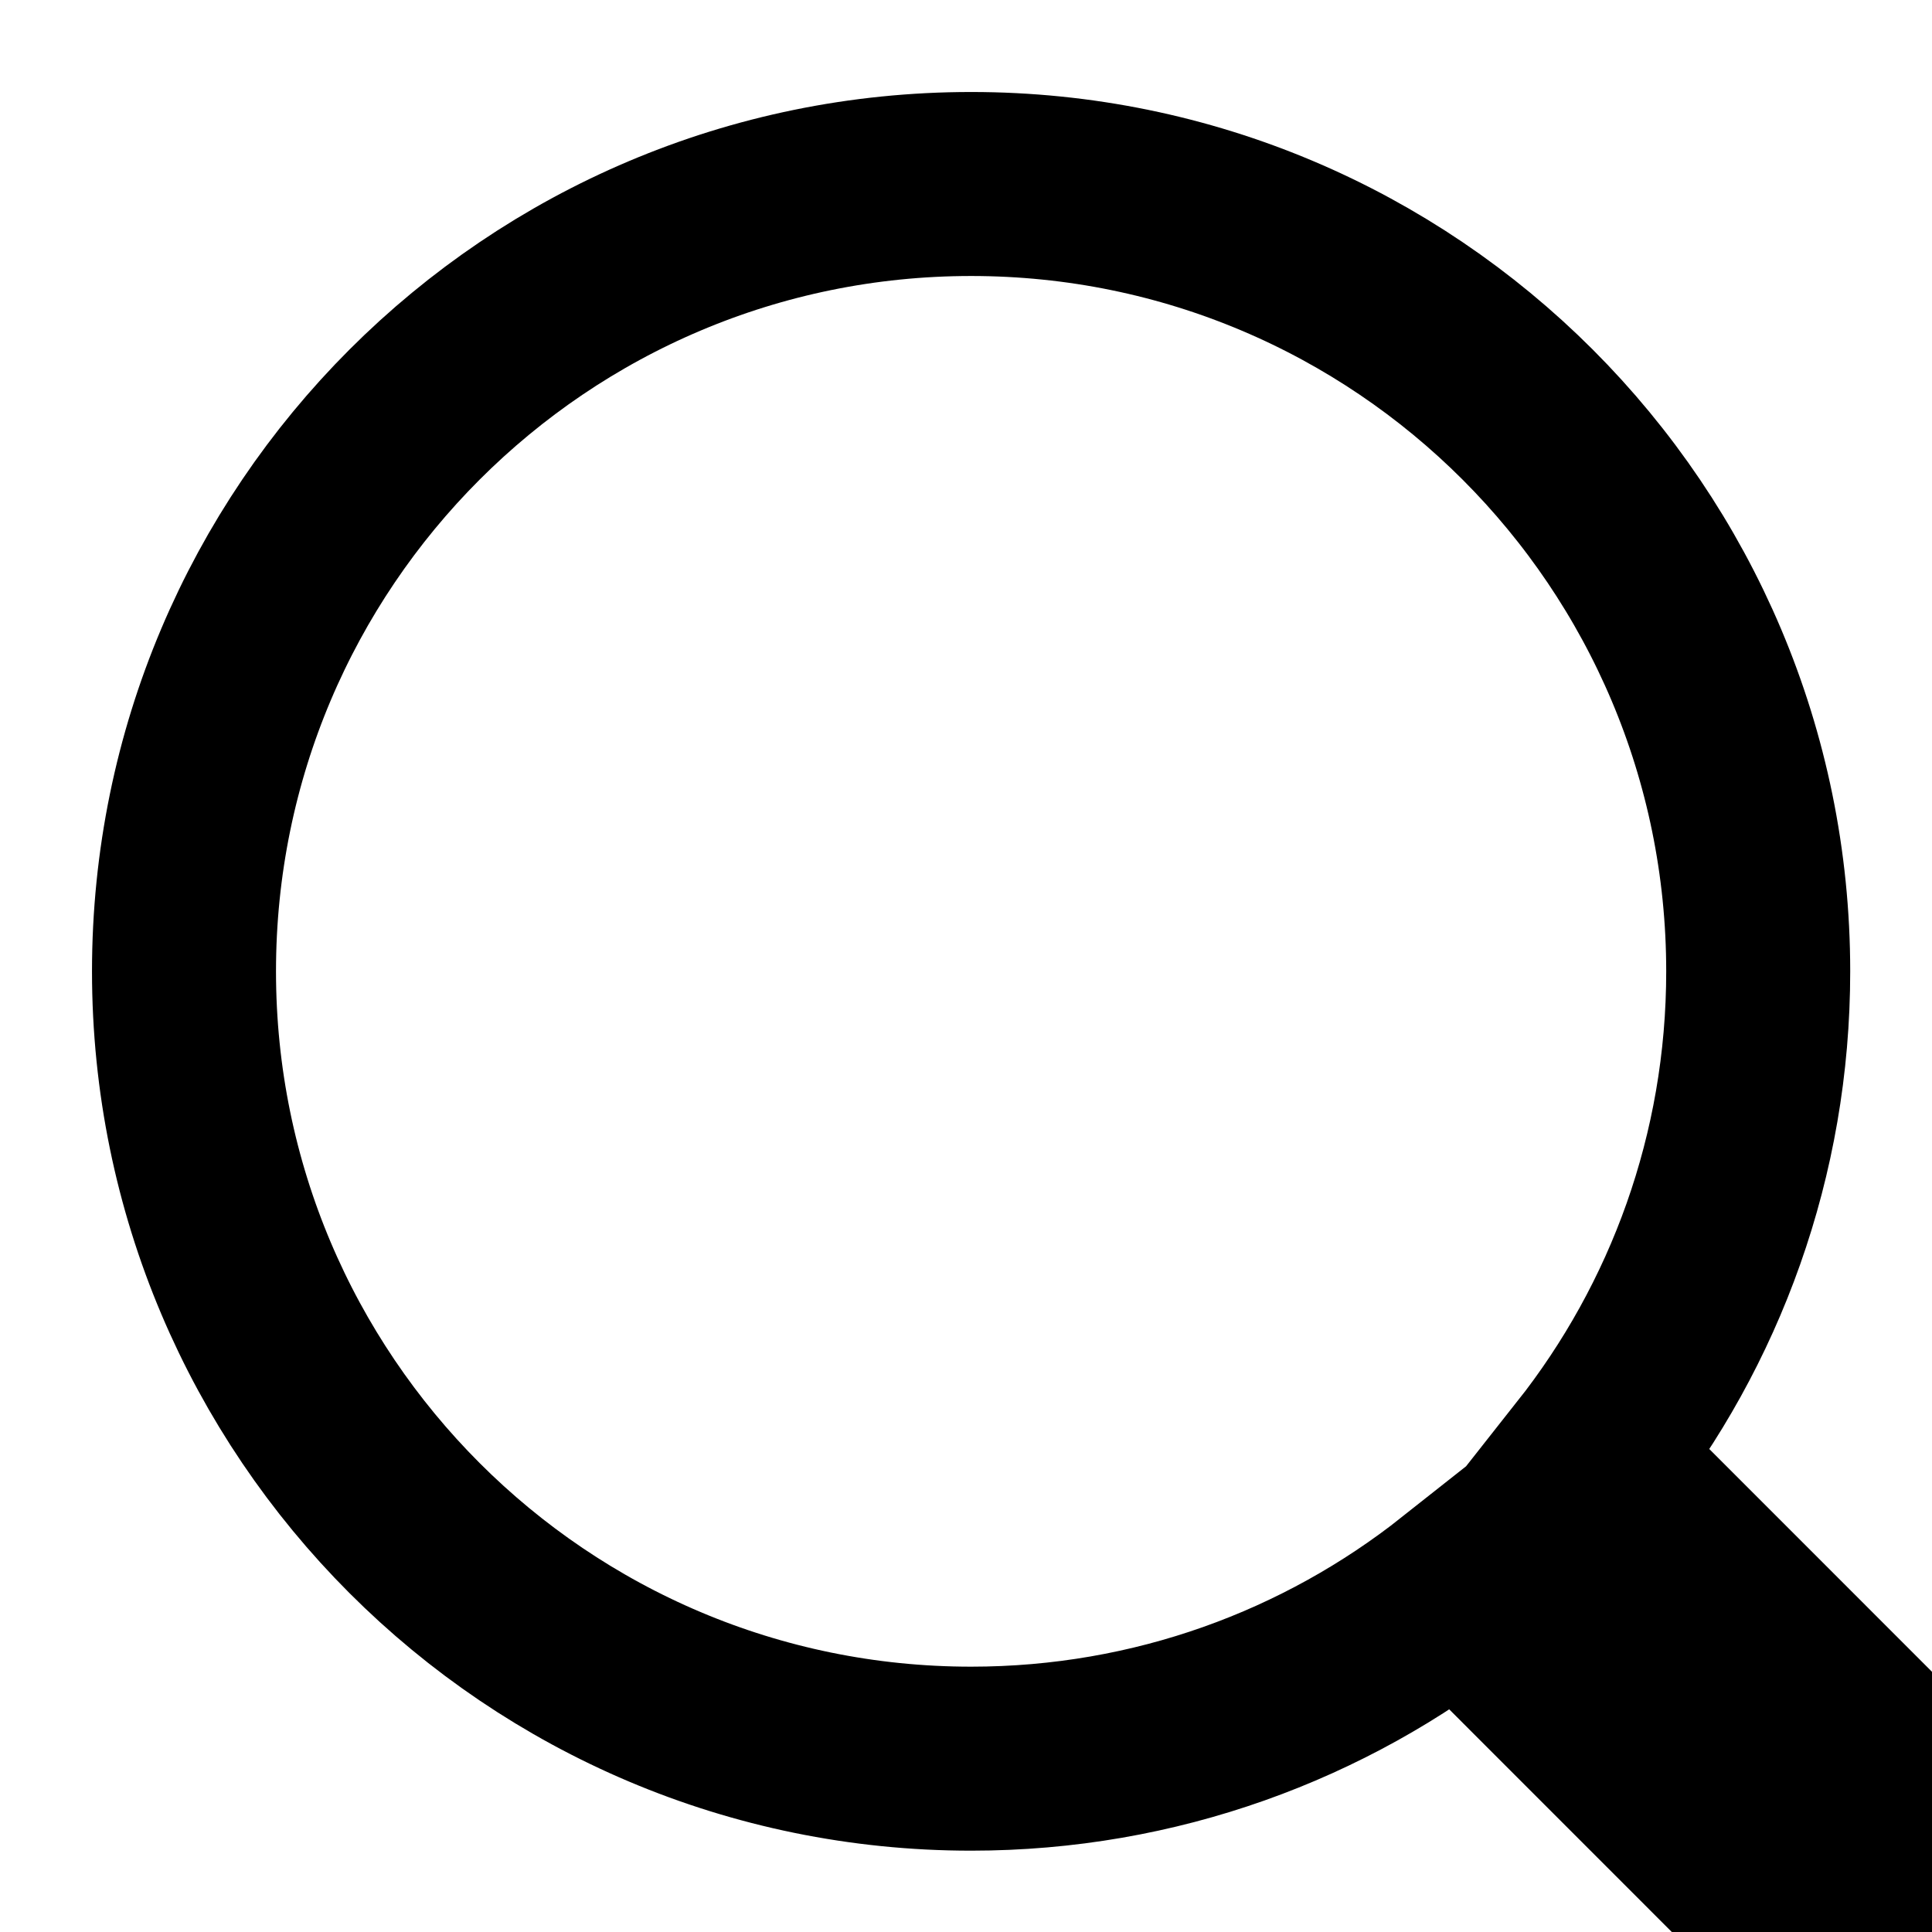 <svg width="21" height="21" viewBox="0 0 21 21" fill="none" xmlns="http://www.w3.org/2000/svg">
<path d="M19.293 20.707C19.683 21.098 20.316 21.098 20.707 20.707C21.098 20.317 21.098 19.684 20.707 19.293L17.273 15.858C18.424 14.401 19.111 12.559 19.111 10.558C19.111 5.832 15.281 2 10.556 2C5.83 2 2 5.832 2 10.558C2 15.284 5.83 19.116 10.556 19.116C12.559 19.116 14.402 18.427 15.86 17.273L19.293 20.707Z" stroke="black" stroke-width="2" stroke-linecap="round"/>
</svg>

